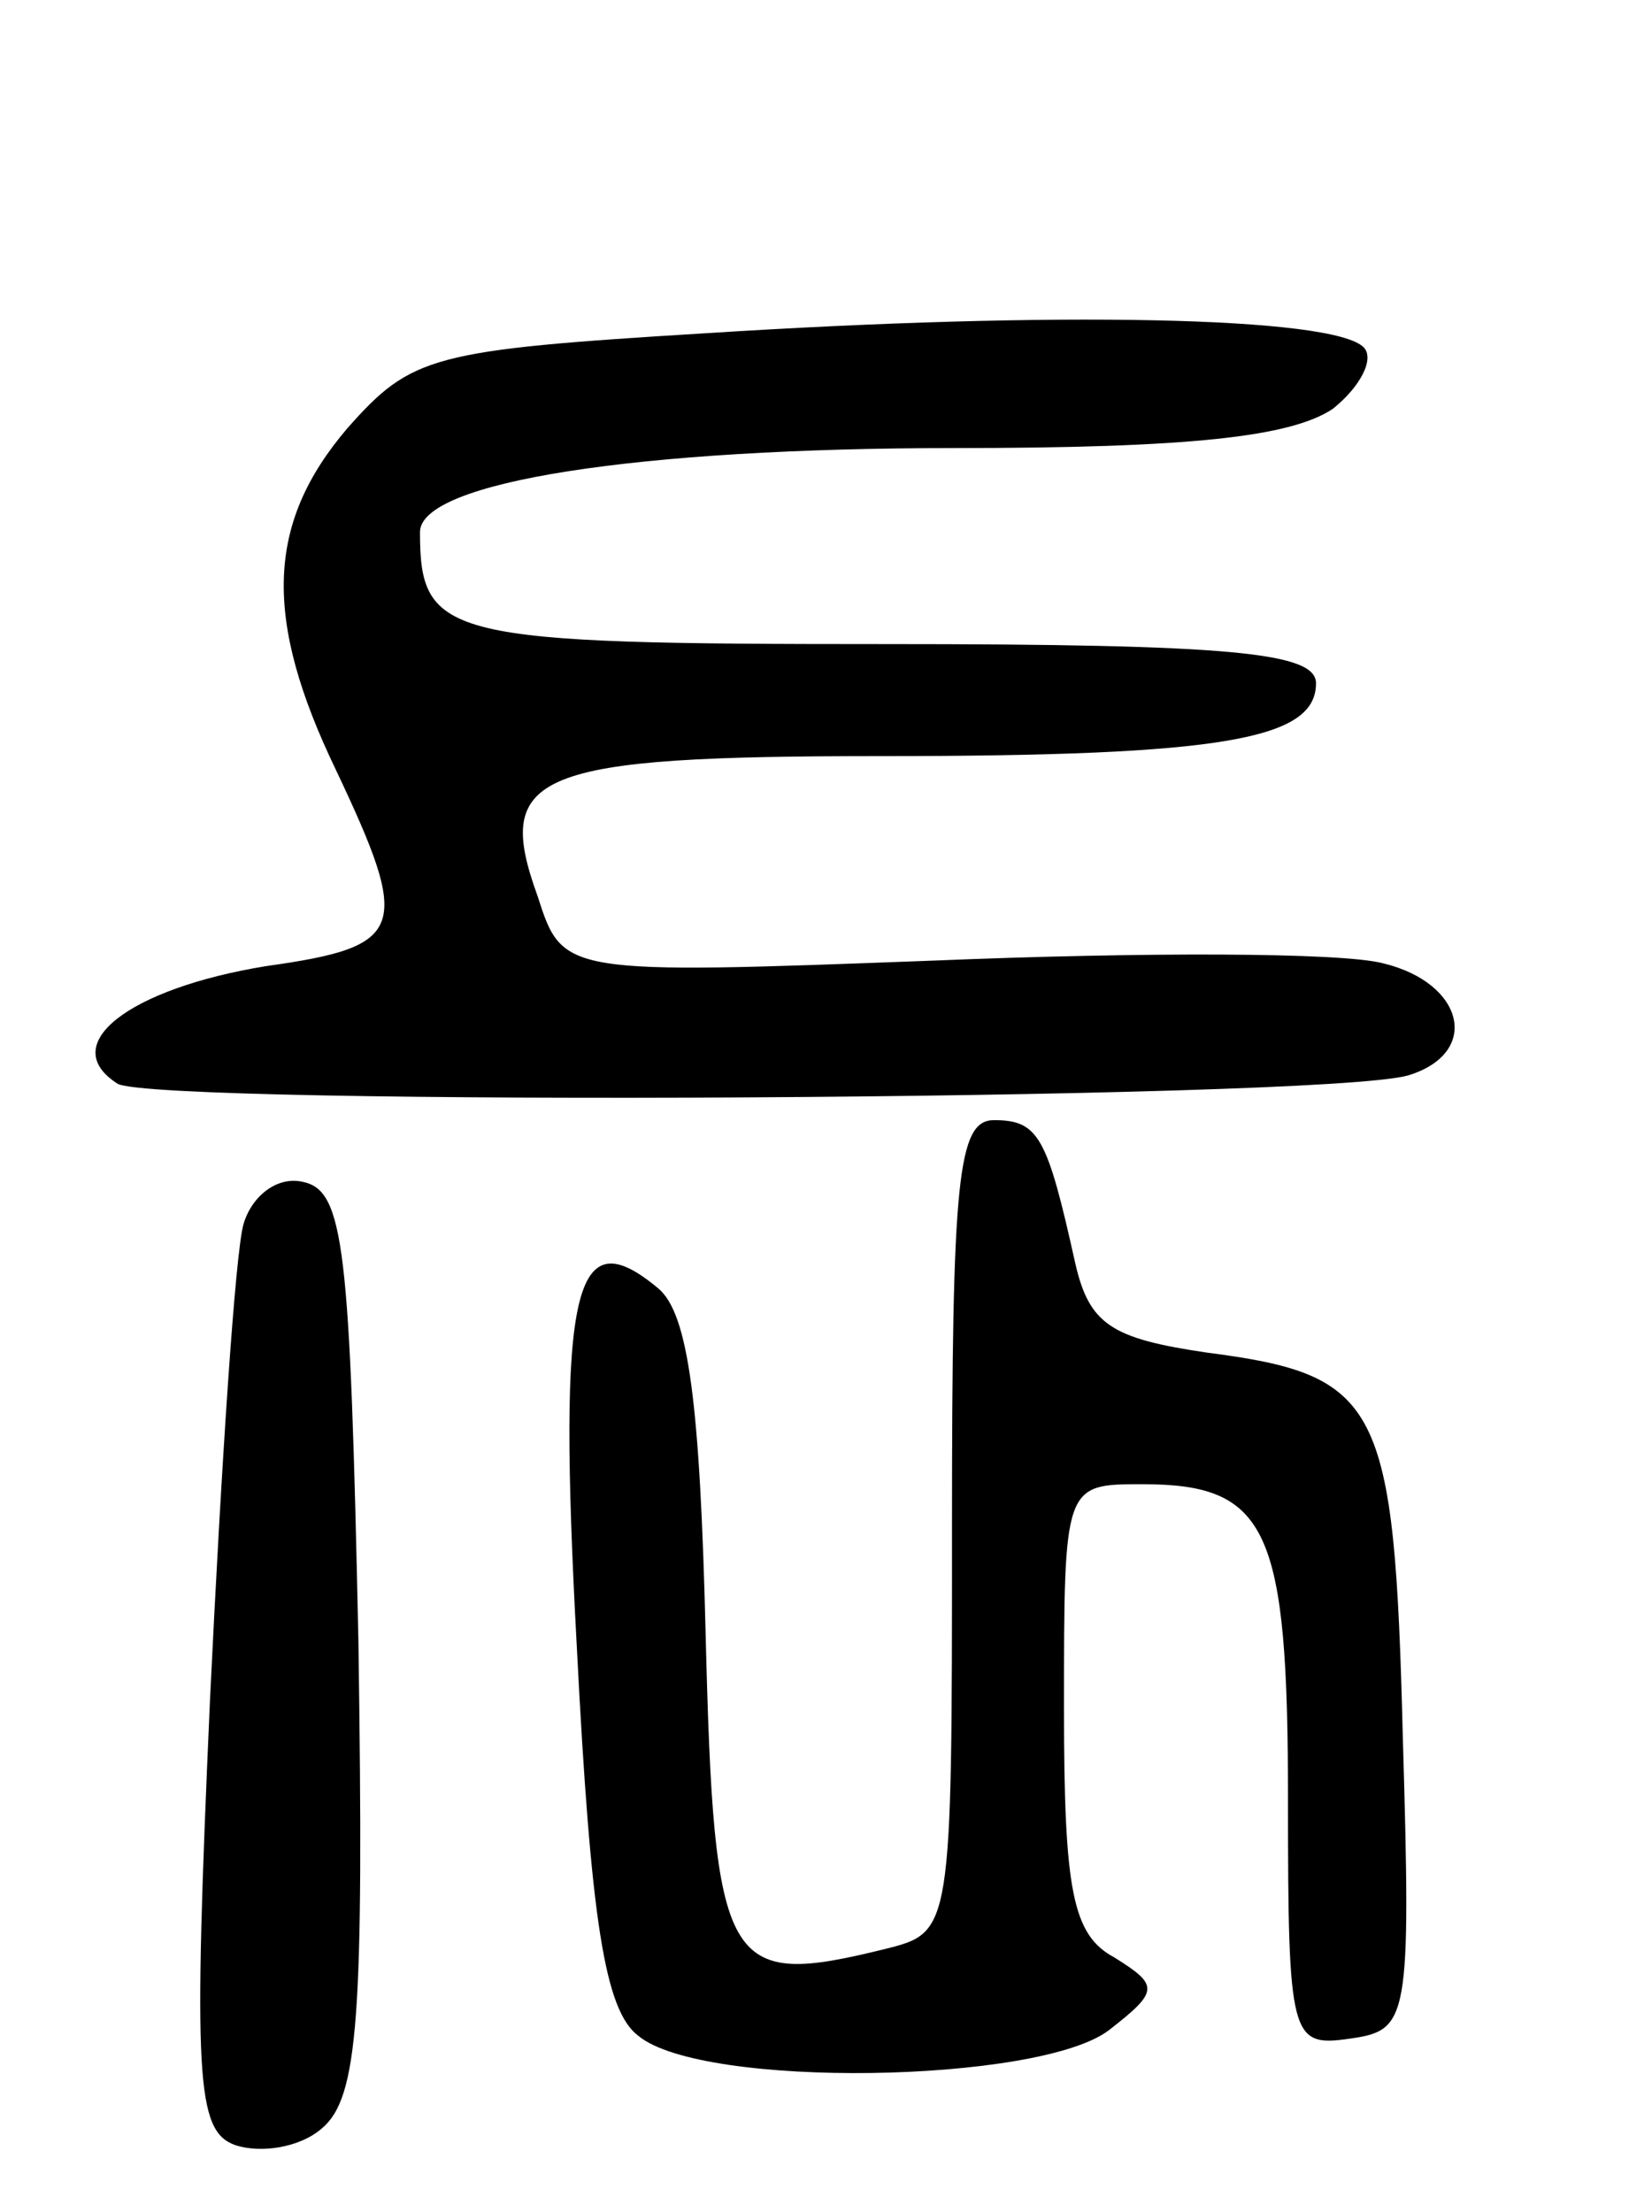 <svg version="1.0" xmlns="http://www.w3.org/2000/svg"
 width="59pt" height="79pt" viewBox="0 0 59 79"
 preserveAspectRatio="xMidYMid meet">
<g transform="translate(0,79) scale(0.1,-0.1)"
fill="#000000" stroke="none">
<path d="M252 671 c-98 -6 -105 -8 -128 -34 -29 -34 -30 -68 -4 -122 27 -57
25 -63 -25 -70 -49 -8 -75 -28 -53 -42 14 -8 430 -6 461 3 26 8 20 33 -9 40
-15 4 -87 4 -160 1 -133 -5 -133 -5 -142 23 -16 44 -1 50 123 50 122 0 155 6
155 26 0 11 -30 14 -154 14 -157 0 -166 2 -166 40 0 18 78 30 191 30 84 0 120
4 135 14 10 8 15 18 11 22 -11 11 -110 13 -235 5z"/>
<path d="M340 245 c0 -145 0 -145 -24 -151 -57 -14 -61 -8 -64 113 -2 81 -6
114 -17 123 -30 25 -36 1 -29 -128 5 -98 10 -130 22 -139 23 -19 143 -17 168
2 18 14 18 16 2 26 -15 8 -18 24 -18 89 0 80 0 80 28 80 45 0 52 -16 52 -113
0 -85 1 -88 22 -85 21 3 22 6 19 108 -3 119 -8 129 -70 137 -34 5 -42 10 -47
32 -10 45 -13 51 -29 51 -13 0 -15 -21 -15 -145z"/>
<path d="M87 353 c-3 -10 -8 -87 -12 -170 -6 -135 -5 -154 9 -159 9 -3 23 -1
31 6 13 11 15 40 13 174 -3 141 -5 161 -20 164 -9 2 -18 -5 -21 -15z"/>
</g>
</svg>
